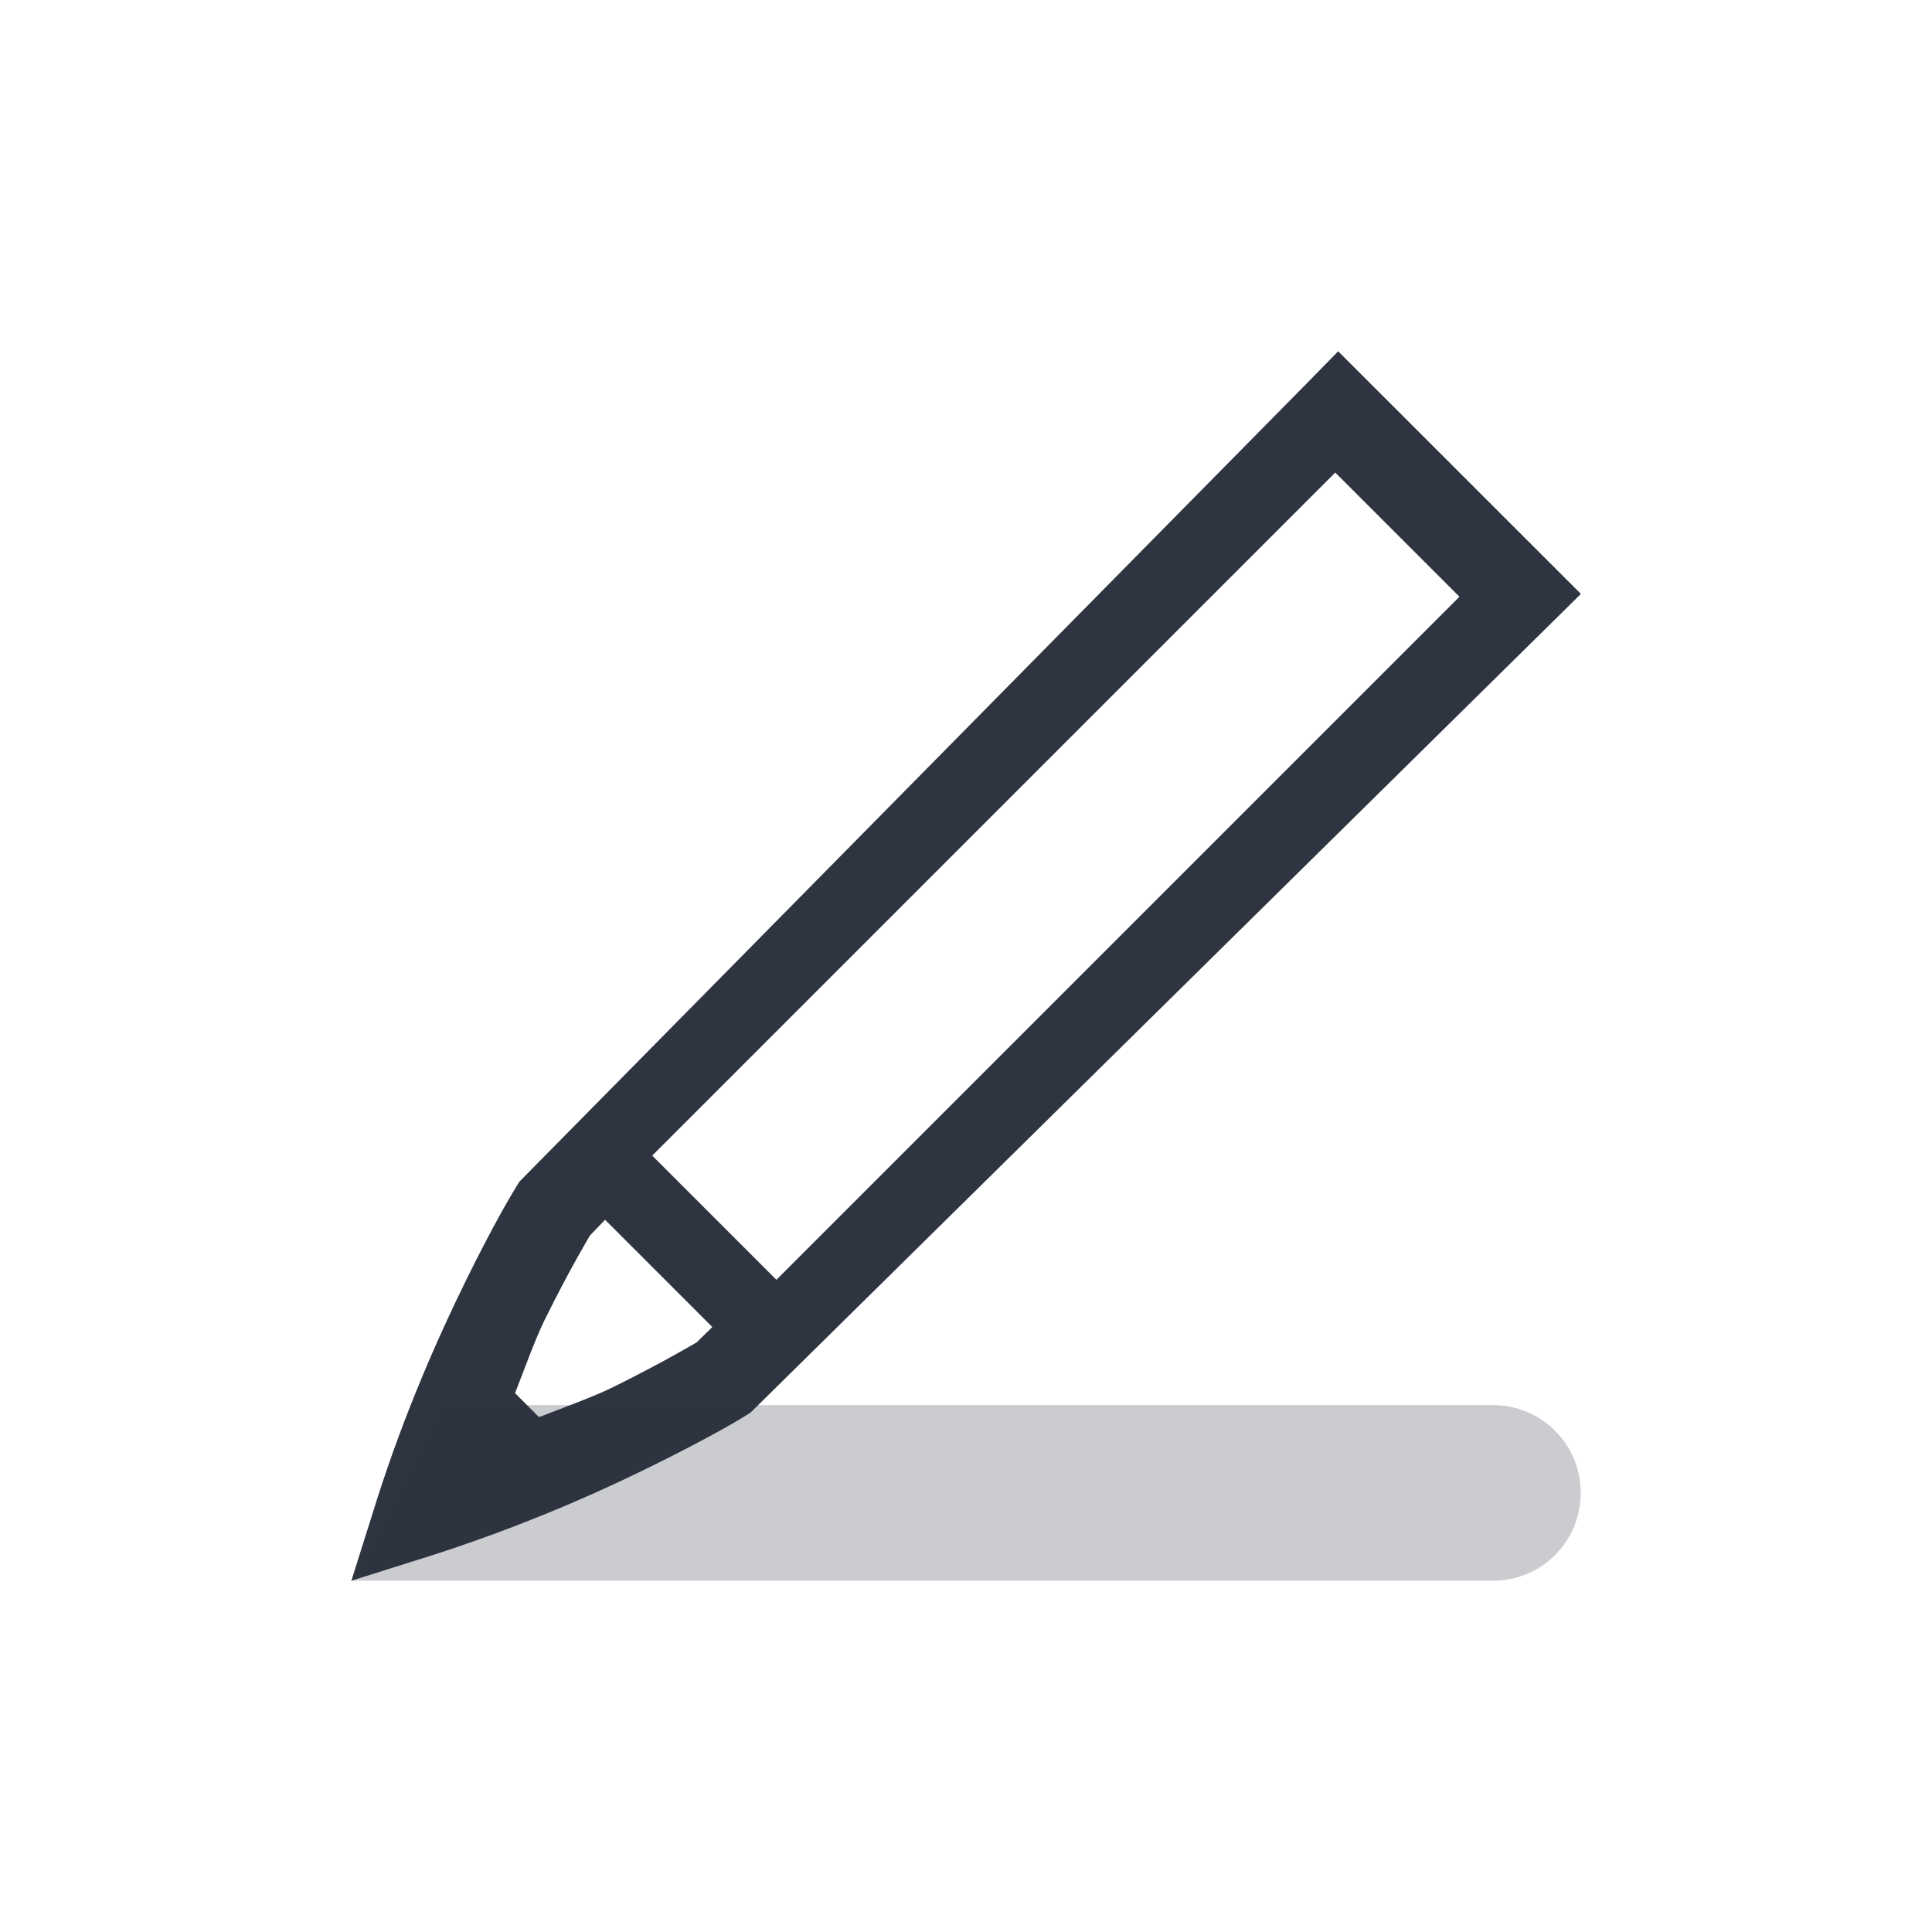 <svg xmlns="http://www.w3.org/2000/svg" version="1.1" viewBox="0 0 22 22">
 <style type="text/css">.ColorScheme-Text {
		color:#2e3440;
	}</style>
 <path class="ColorScheme-Text" d="m15.238 4-0.352 0.36-8.97 9.094-0.029 0.046c-0.061 0.099-0.271 0.449-0.584 1.087-0.314 0.638-0.7 1.511-1.012 2.493l-0.29 0.92 0.92-0.29c0.855-0.275 1.688-0.614 2.493-1.012 0.638-0.314 0.986-0.52 1.087-0.584l0.046-0.029 9.455-9.322zm-7.811 9.159 7.778-7.778 1.414 1.414-7.778 7.778zm-0.537 0.731 1.221 1.221-0.178 0.175c7e-3 -5e-3 -0.379 0.227-0.961 0.514-0.214 0.105-0.536 0.221-0.834 0.337l-0.273-0.273c0.116-0.298 0.232-0.62 0.337-0.834 0.287-0.582 0.519-0.966 0.515-0.96z" fill="currentColor" />
 <path class="ColorScheme-Text" d="m5 16h12c0.554 0 1 0.446 1 1s-0.446 1-1 1h-13z" fill="currentColor" opacity=".25" />
</svg>